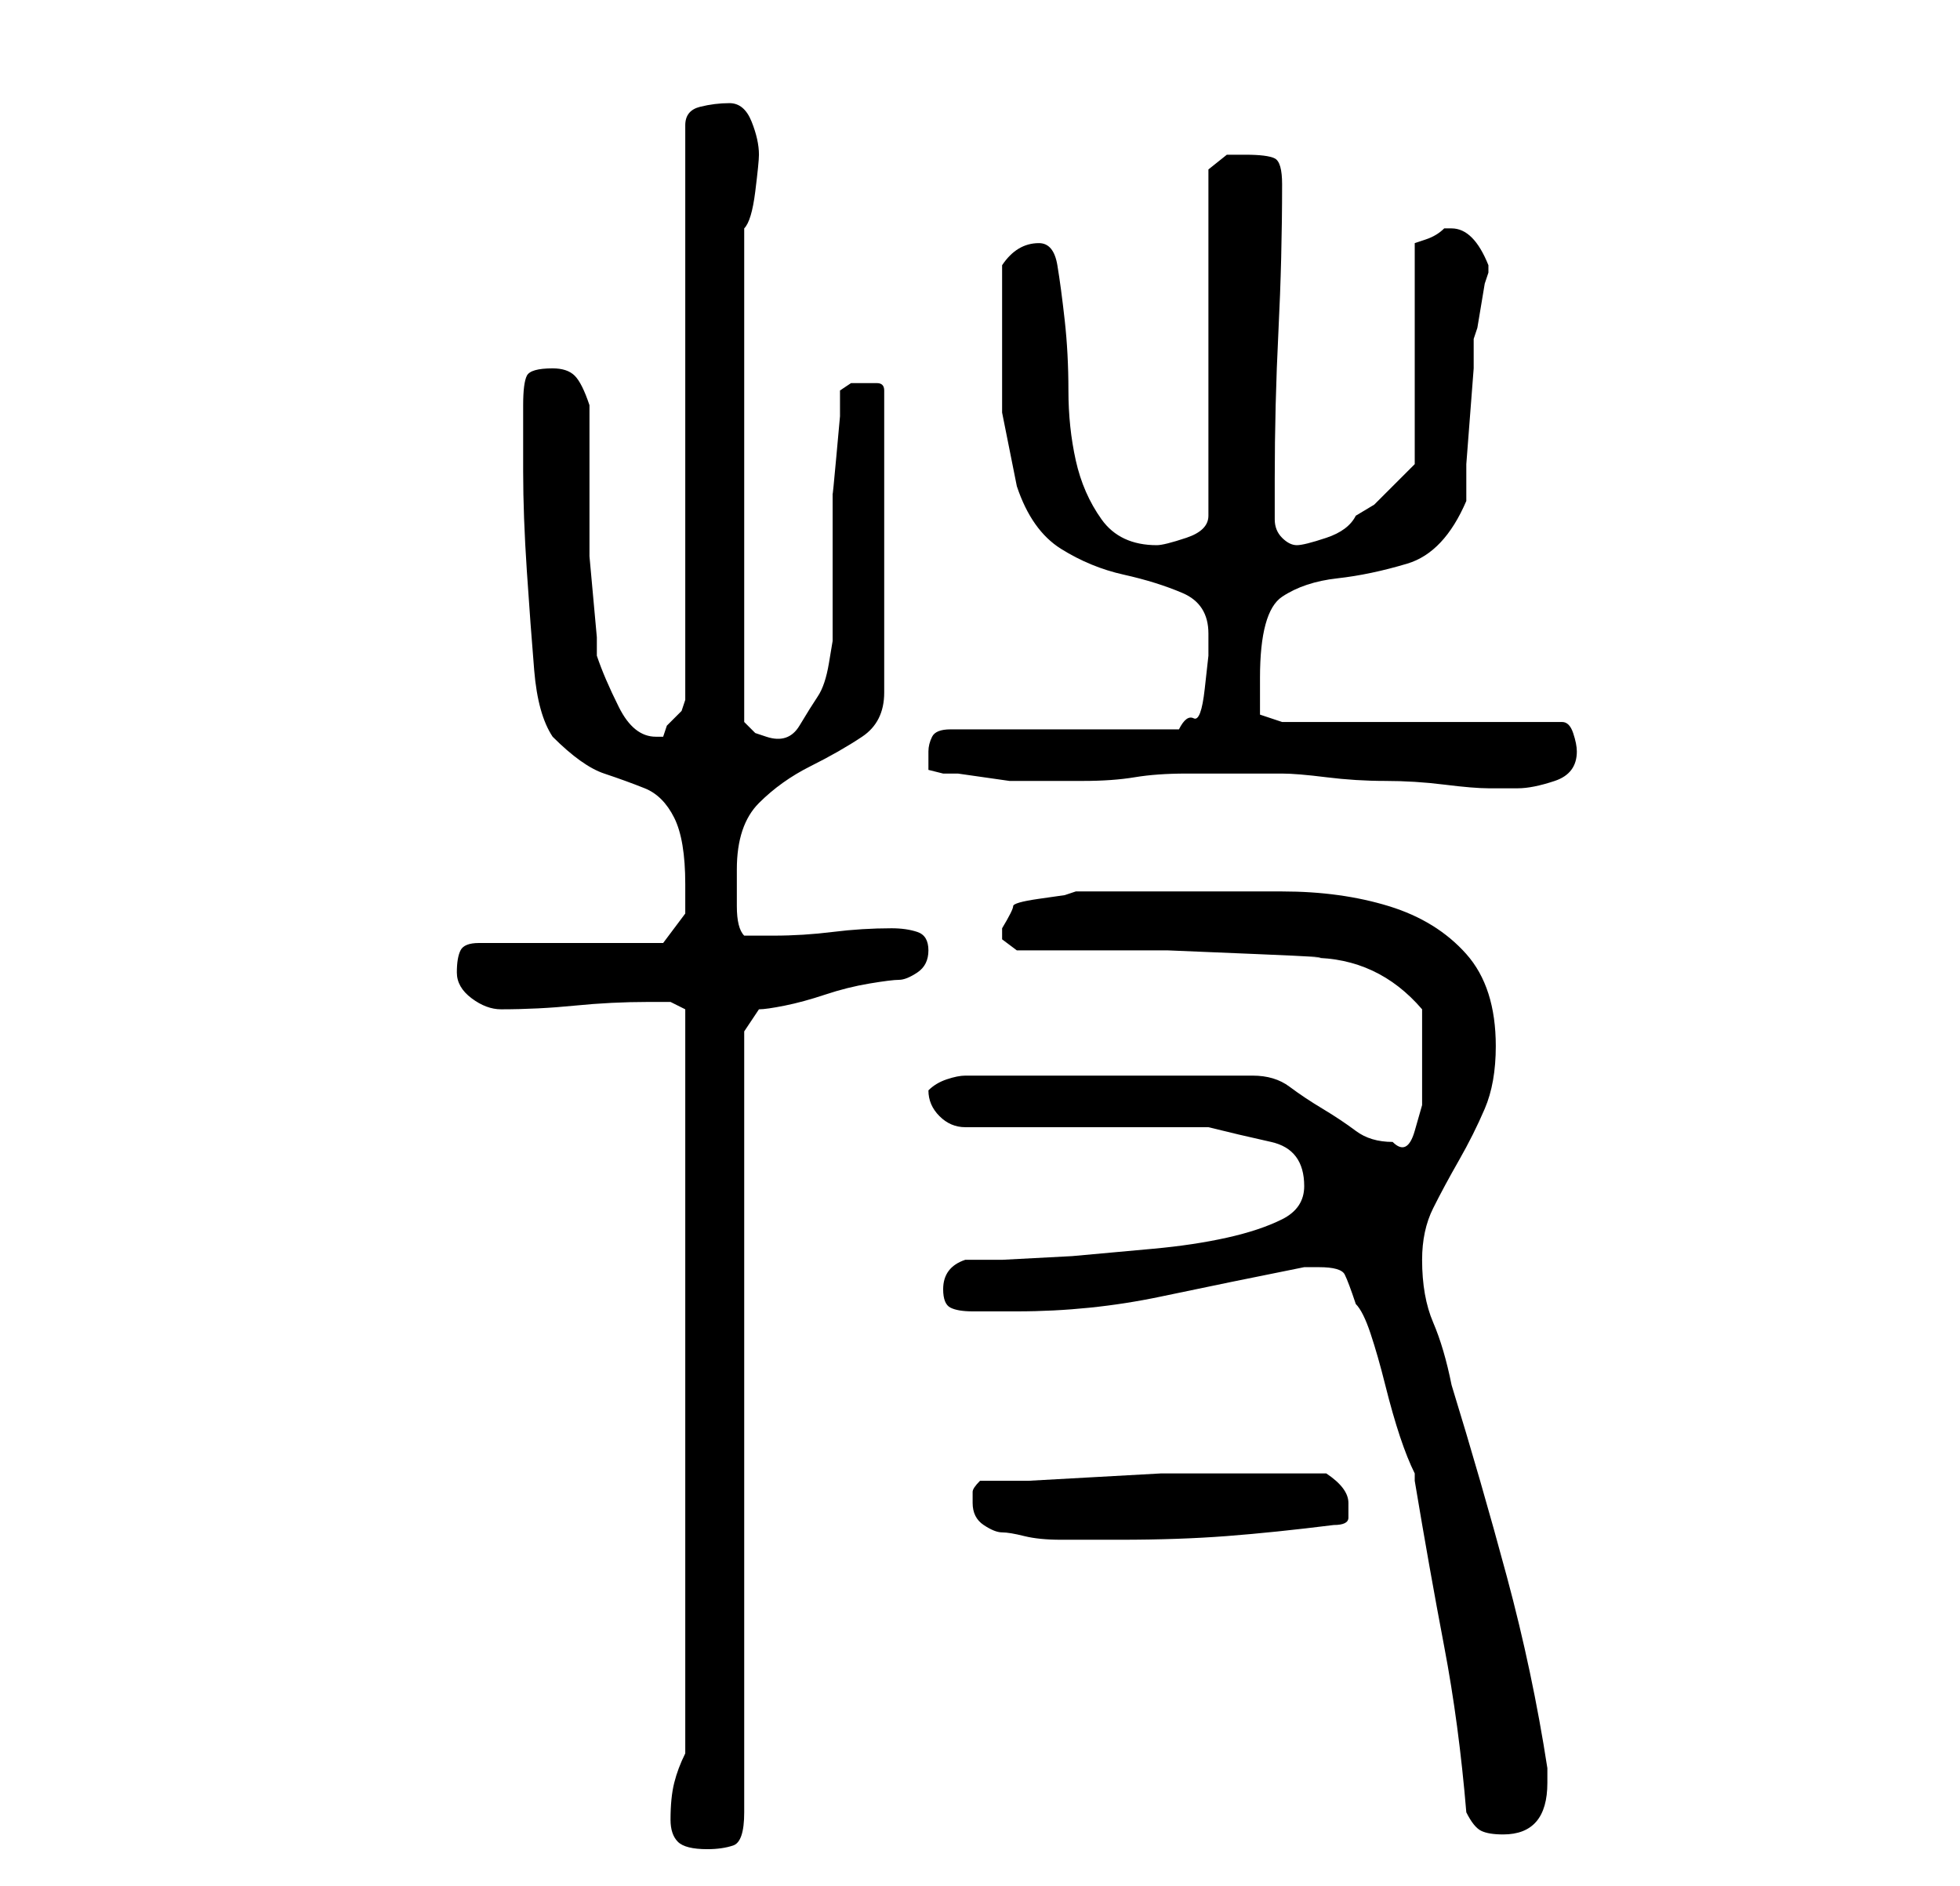 <?xml version="1.0" standalone="no"?>
<!DOCTYPE svg PUBLIC "-//W3C//DTD SVG 1.1//EN" "http://www.w3.org/Graphics/SVG/1.1/DTD/svg11.dtd" >
<svg xmlns="http://www.w3.org/2000/svg" xmlns:xlink="http://www.w3.org/1999/xlink" version="1.1" viewBox="-10 0 266 256">
   <path fill="currentColor"
d="M81 247q0 2 1 3t4 1q2 0 3.5 -0.5t1.5 -4.5v-106l2 -3q1 0 3.5 -0.5t5.5 -1.5t6 -1.5t4 -0.5t2.5 -1t1.5 -3t-1.5 -2.5t-3.5 -0.5q-4 0 -8 0.5t-8 0.5h-4q-1 -1 -1 -4v-5q0 -6 3 -9t7 -5t7 -4t3 -6v-41q0 -1 -1 -1h-1h-2.5t-1.5 1v3.5t-0.5 5.5t-0.5 5v3v4v5v5v3t-0.5 3
t-1.5 4.5t-2.5 4t-4.5 1.5l-1.5 -0.5t-1.5 -1.5v-67q1 -1 1.5 -5t0.5 -5q0 -2 -1 -4.5t-3 -2.5t-4 0.5t-2 2.5v78l-0.5 1.5t-1.5 1.5l-0.5 0.5t-0.5 1.5h-1q-3 0 -5 -4t-3 -7v-2.5t-0.5 -5.5t-0.5 -5.5v-3.5v-17q-1 -3 -2 -4t-3 -1q-3 0 -3.5 1t-0.5 4v9q0 6 0.5 13.5
t1 13.5t2.5 9q4 4 7 5t5.5 2t4 4t1.5 9v2.5v1.5l-3 4h-25q-2 0 -2.5 1t-0.5 3t2 3.5t4 1.5q5 0 10 -0.5t10 -0.5h3t2 1v101q-1 2 -1.5 4t-0.5 5zM189 246q1 2 2 2.5t3 0.5q6 0 6 -7v-2q-2 -13 -5.5 -26t-7.5 -26q-1 -5 -2.5 -8.5t-1.5 -8.5q0 -4 1.5 -7t3.5 -6.5t3.5 -7
t1.5 -8.5q0 -8 -4 -12.5t-10.5 -6.5t-14.5 -2h-14h-4h-4h-4h-2l-1.5 0.5t-3.5 0.5t-3.5 1t-1.5 3v1.5t2 1.5h8h12.5t12 0.5t7.5 0.5q9 0 15 7v5v4v4t-1 3.5t-3 1.5q-3 0 -5 -1.5t-4.5 -3t-4.5 -3t-5 -1.5h-39q-1 0 -2.5 0.5t-2.5 1.5v0q0 2 1.5 3.5t3.5 1.5h6h10h10.5h6.5
q4 1 8.5 2t4.5 6q0 3 -3 4.5t-7.5 2.5t-10 1.5l-11 1t-9.5 0.5h-5q-3 1 -3 4q0 2 1 2.5t3 0.5h3h3q10 0 19.5 -2t19.5 -4h2q3 0 3.5 1t1.5 4q1 1 2 4t2 7t2 7t2 5v1q2 12 4 22.5t3 22.5zM122 204q0 2 1.5 3t2.5 1t3 0.5t5 0.5h4h4q8 0 14.5 -0.5t14.5 -1.5q2 0 2 -1v-2
q0 -2 -3 -4h-8h-8h-6.5t-9 0.5t-9 0.5h-6.5q-1 1 -1 1.5v1.5zM164 105q2 0 6 0.5t8 0.5t8 0.5t6 0.5h4q2 0 5 -1t3 -4q0 -1 -0.5 -2.5t-1.5 -1.5h-38l-3 -1v-2v-3q0 -9 3 -11t7.5 -2.5t9.5 -2t8 -8.5v-5t0.5 -6.5t0.5 -6.5v-4l0.5 -1.5t0.5 -3t0.5 -3l0.5 -1.5v-1v0
q-2 -5 -5 -5h-1q-1 1 -2.5 1.5l-1.5 0.5v30l-1 1l-2 2l-2.5 2.5t-2.5 1.5q-1 2 -4 3t-4 1t-2 -1t-1 -2.5v-3v-2.5q0 -10 0.5 -20t0.5 -20q0 -3 -1 -3.5t-4 -0.5h-2.5t-2.5 2v47q0 2 -3 3t-4 1q-5 0 -7.5 -3.5t-3.5 -8t-1 -9.5t-0.5 -9.5t-1 -7.5t-2.5 -3q-3 0 -5 3v10v10
t2 10q2 6 6 8.5t8.5 3.5t8 2.5t3.5 5.5v3t-0.5 4.5t-1.5 4t-2 1.5h-31q-2 0 -2.5 1t-0.5 2v2.5t2 0.5h2t3.5 0.5t3.5 0.5h2h8q4 0 7 -0.5t7 -0.5h9h4z" />
</svg>
